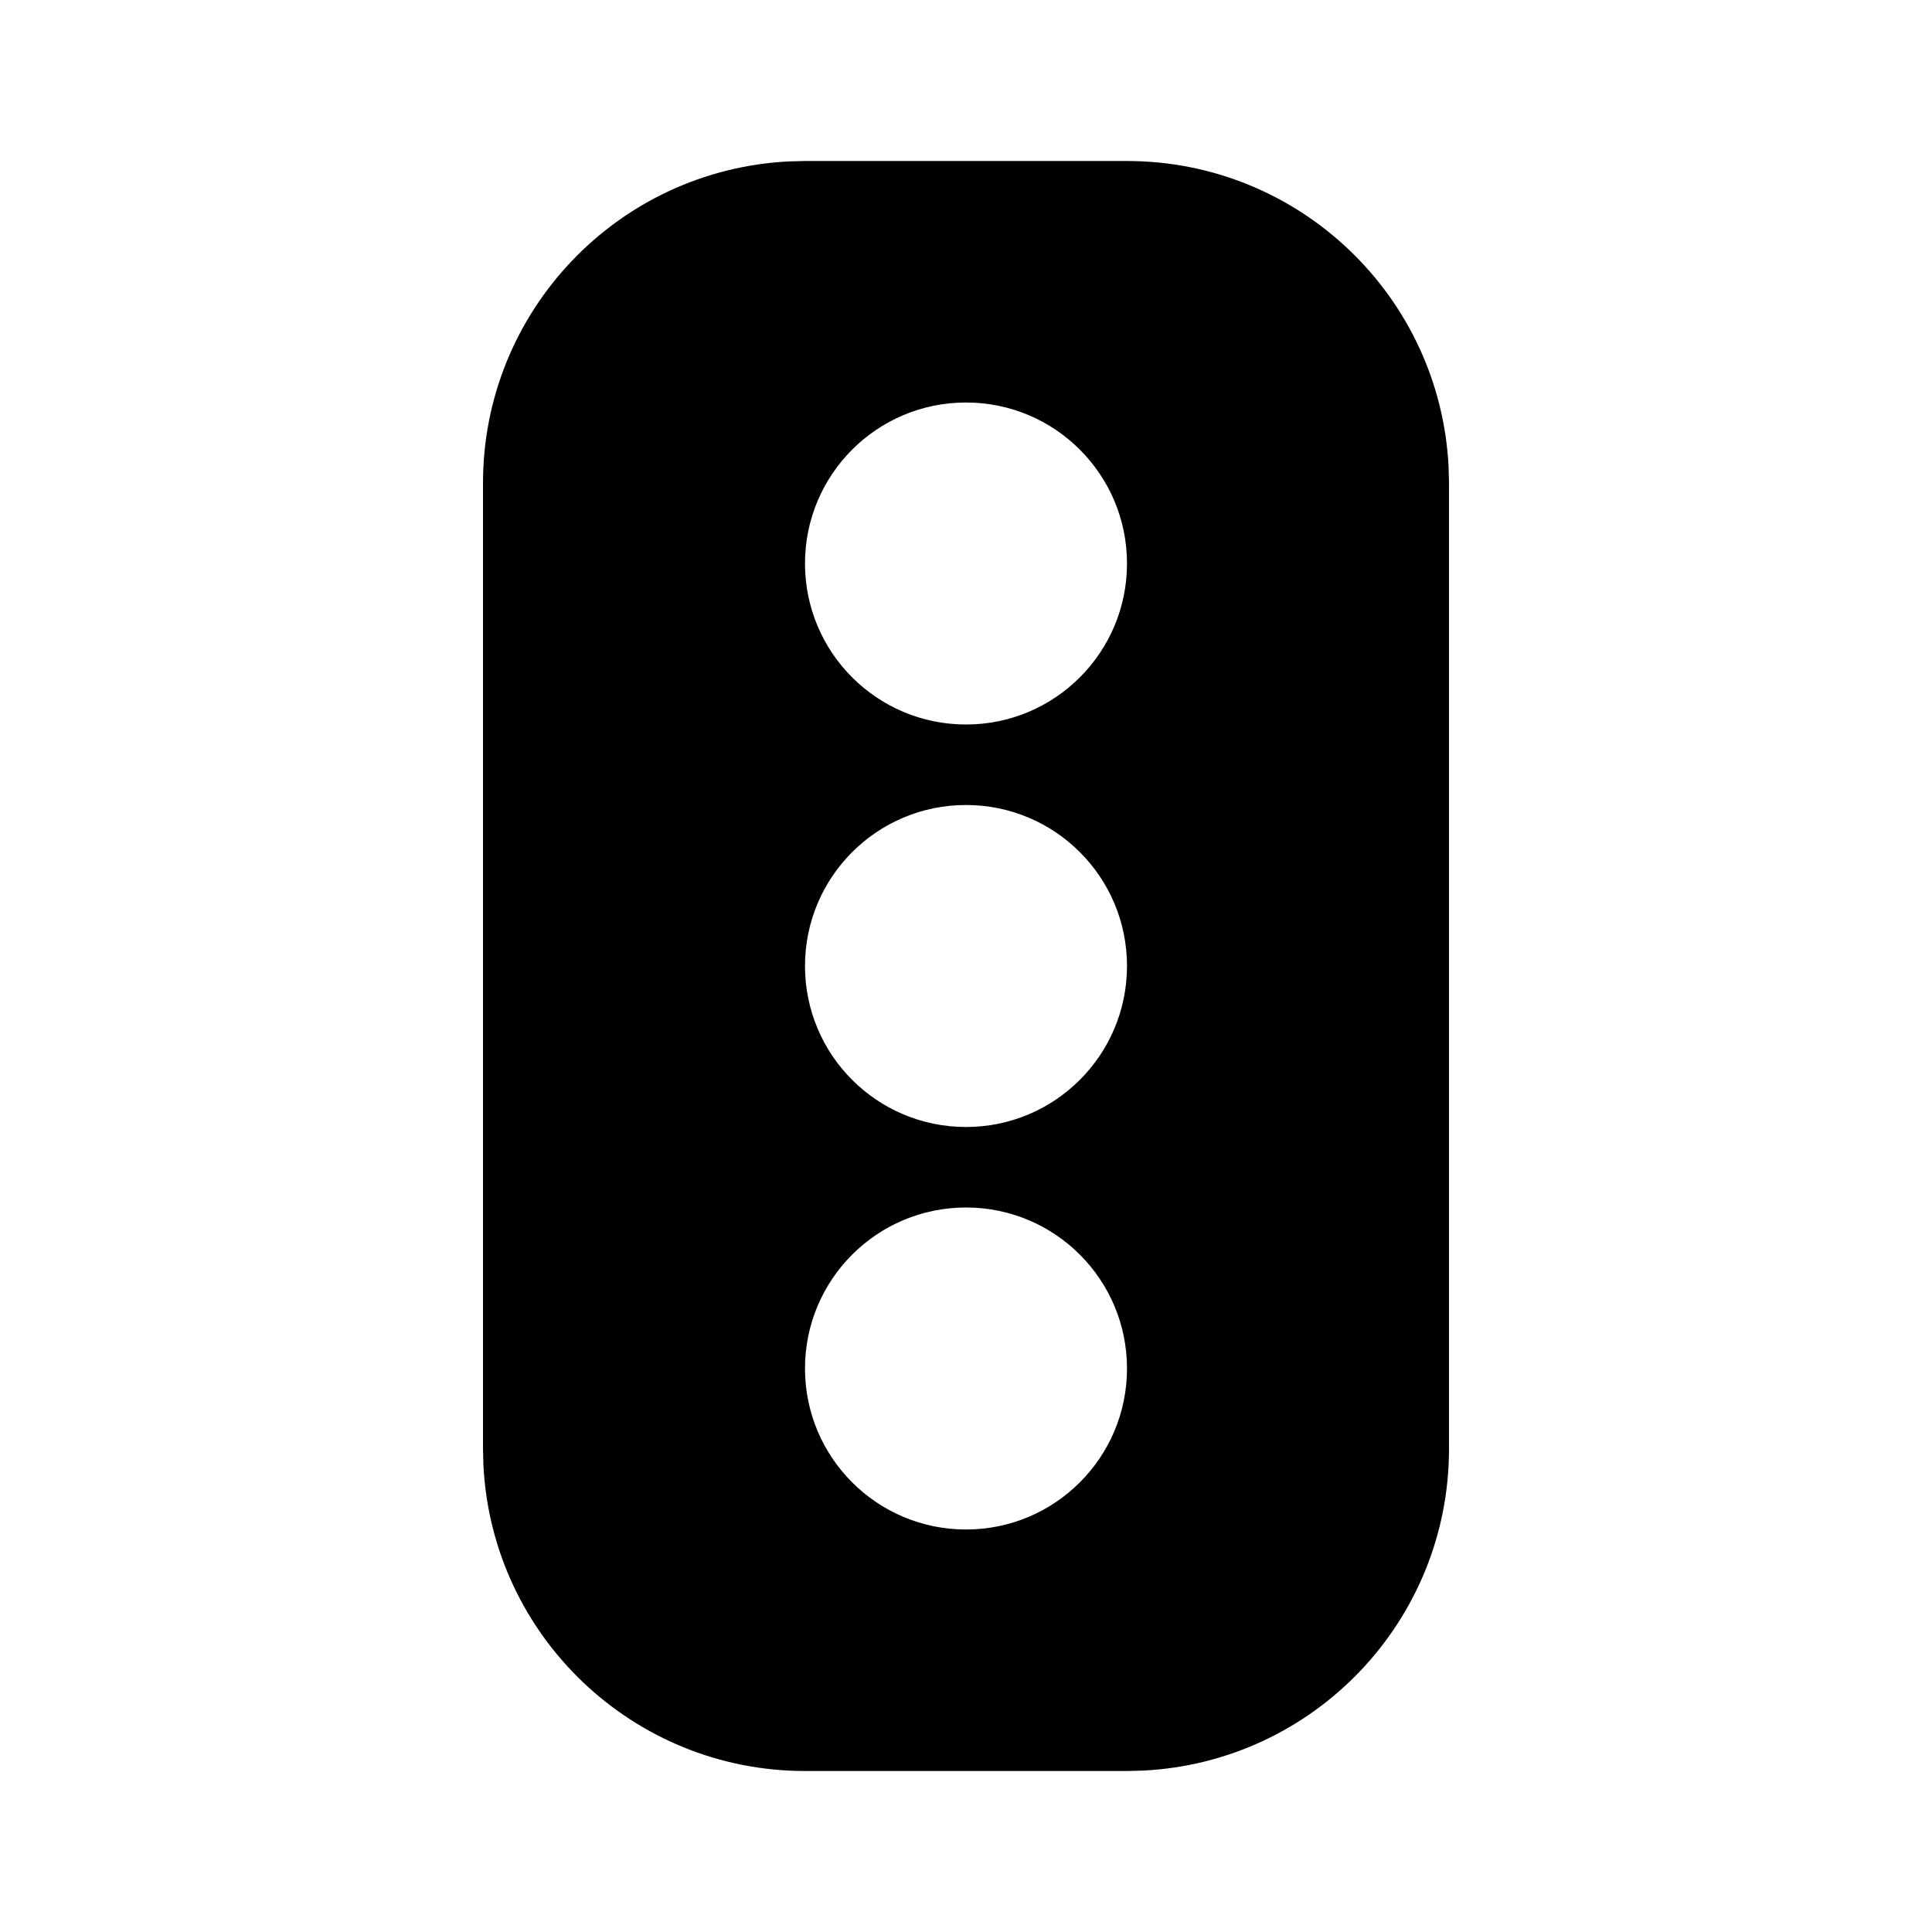 <svg xmlns="http://www.w3.org/2000/svg" width="24" height="24">
  <defs/>
  <path  d="M14,2 C16.131,2 17.888,3.671 17.995,5.8 L18,6 L18,18 C18,20.131 16.329,21.888 14.2,21.995 L14,22 L10,22 C7.869,22 6.112,20.329 6.005,18.2 L6,18 L6,6 C6,3.869 7.671,2.112 9.8,2.005 L10,2 Z M12,15 C10.895,15 10,15.895 10,17 C10,18.105 10.895,19 12,19 C13.105,19 14,18.105 14,17 C14,15.895 13.105,15 12,15 Z M12,5 C10.895,5 10,5.895 10,7 C10,8.105 10.895,9 12,9 C13.105,9 14,8.105 14,7 C14,5.895 13.105,5 12,5 Z M12,10 C10.895,10 10,10.895 10,12 C10,13.105 10.895,14 12,14 C13.105,14 14,13.105 14,12 C14,10.895 13.105,10 12,10 Z"/>
</svg>

